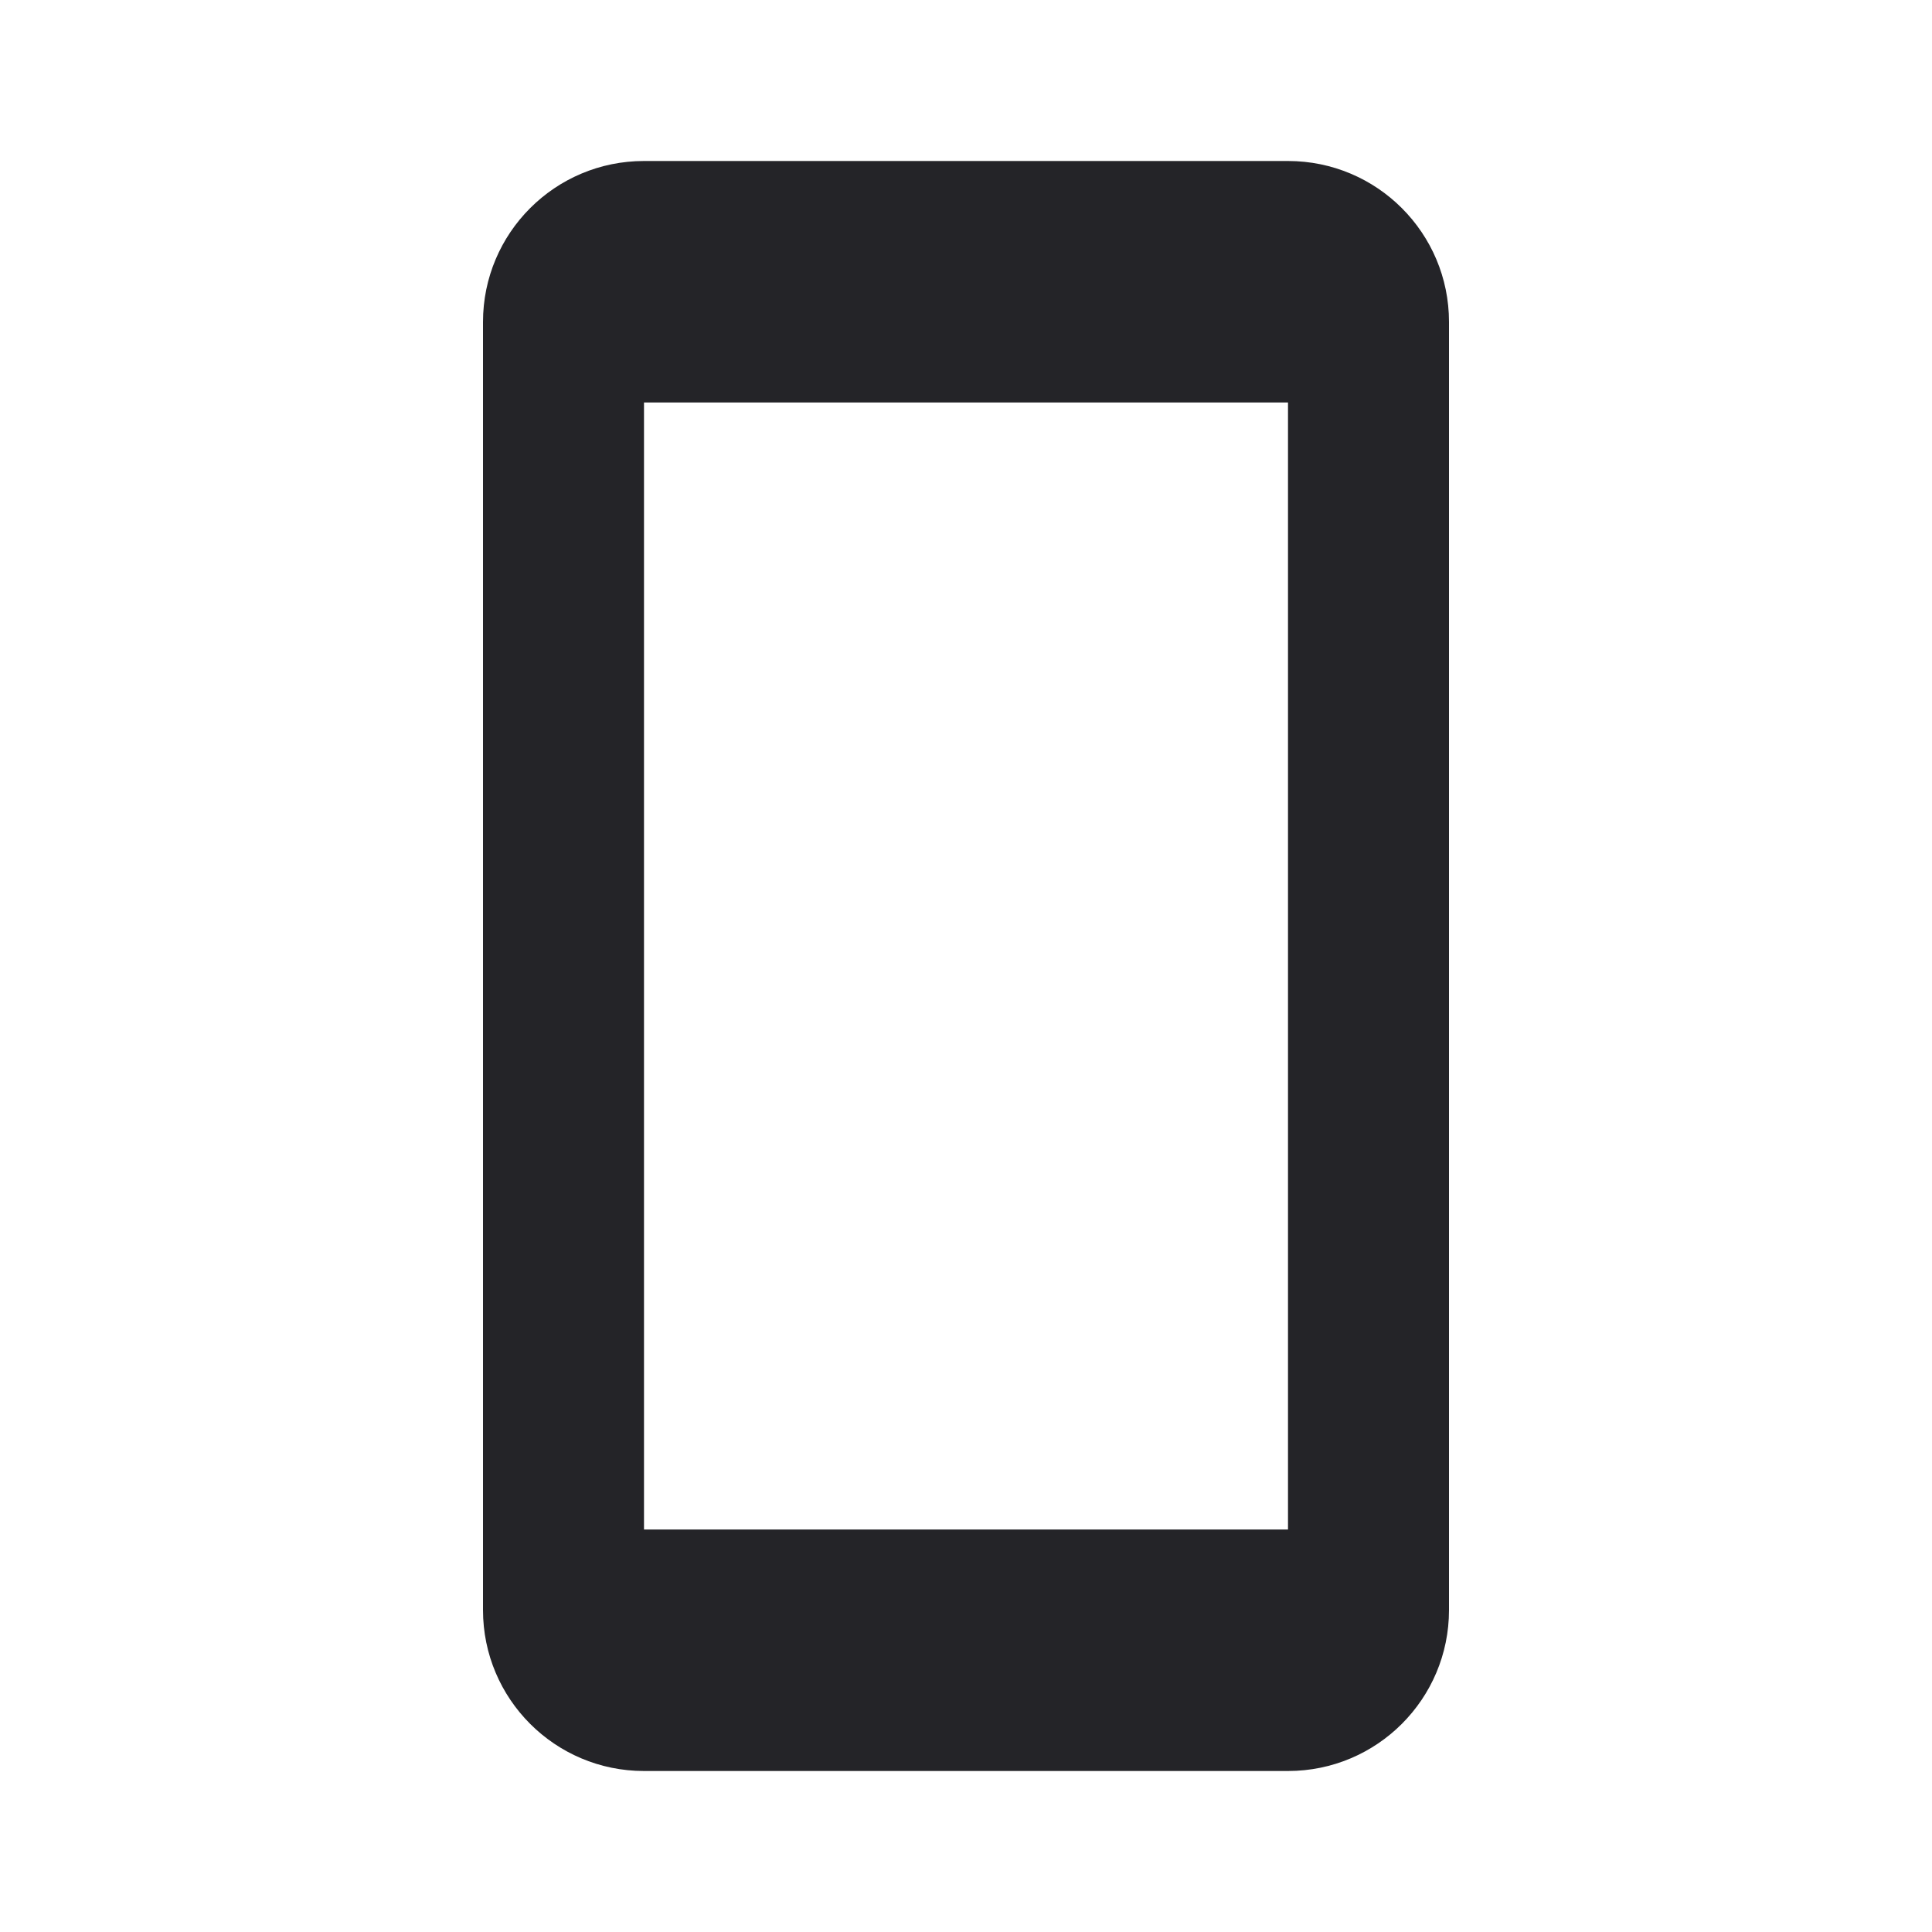 <svg width="24" height="24" viewBox="0 0 24 24" fill="none" xmlns="http://www.w3.org/2000/svg">
<g id="mobile">
<path id="Combined Shape" fill-rule="evenodd" clip-rule="evenodd" d="M8 2C6.895 2 6 2.895 6 4V20C6 21.105 6.895 22 8 22H16C17.105 22 18 21.105 18 20V4C18 2.895 17.105 2 16 2H8ZM16 5H8V19H16V5Z" fill="#242428"/>
</g>
</svg>

